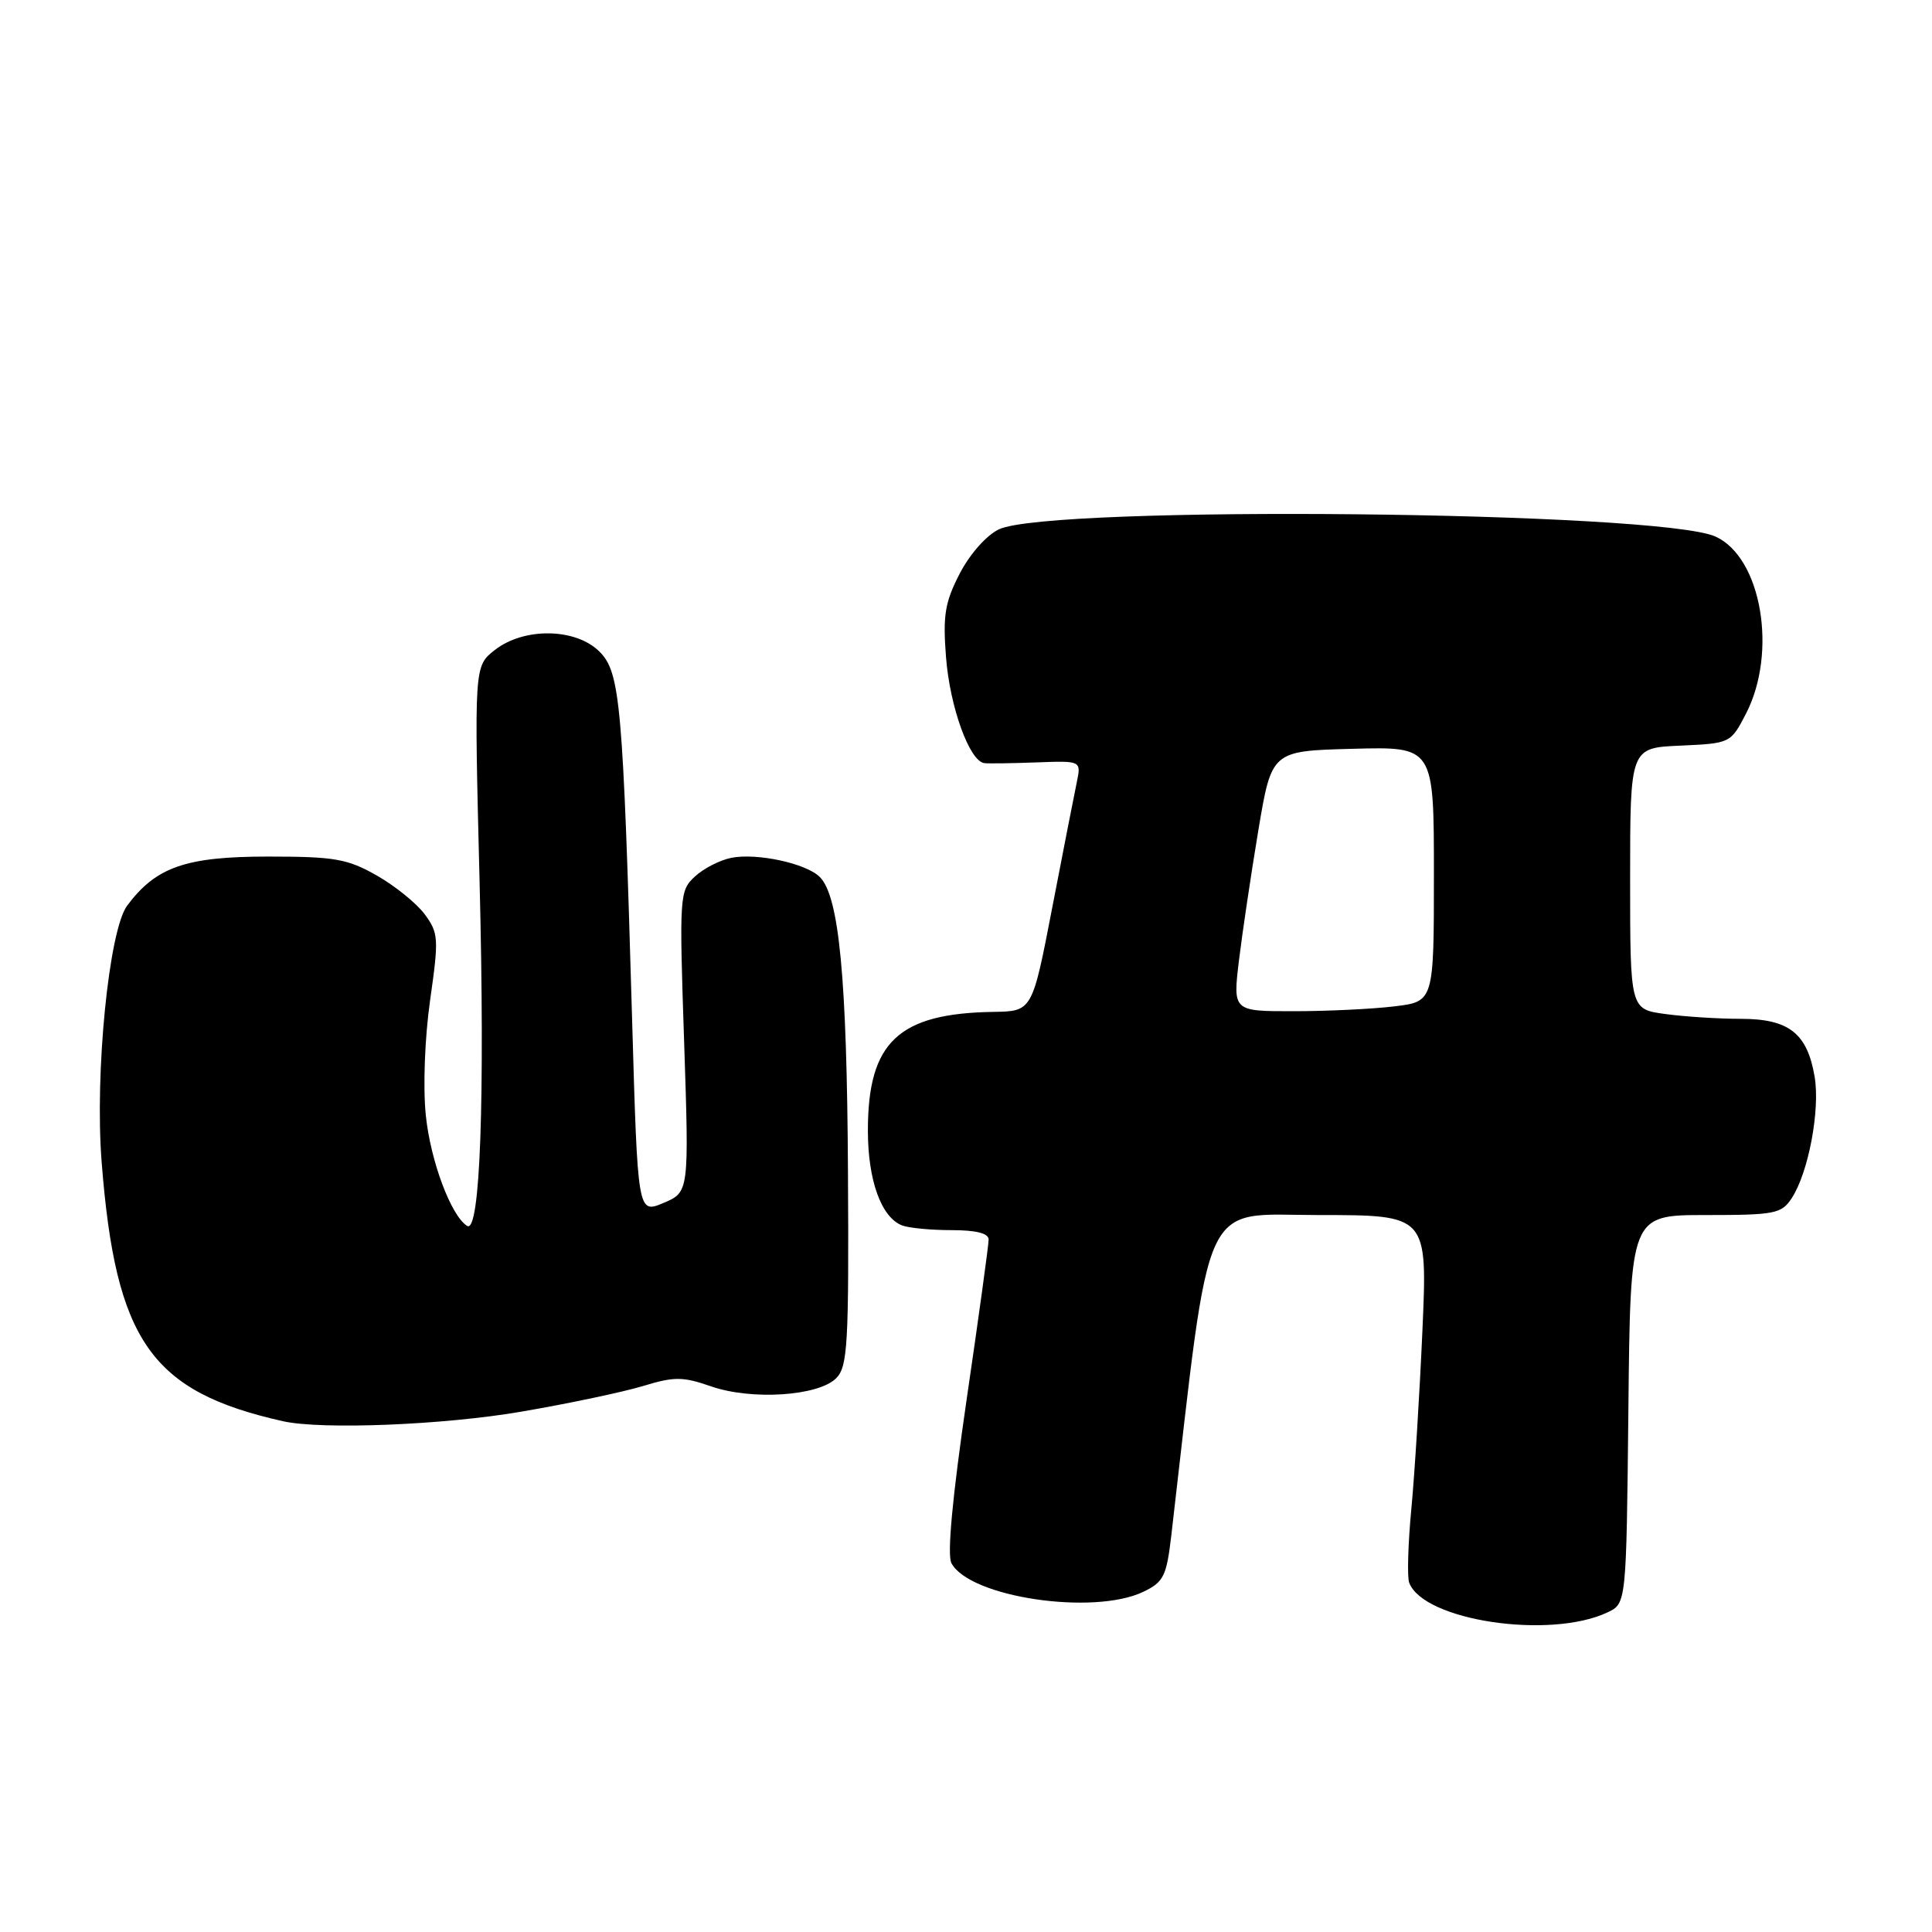 <?xml version="1.0" encoding="UTF-8" standalone="no"?>
<!DOCTYPE svg PUBLIC "-//W3C//DTD SVG 1.1//EN" "http://www.w3.org/Graphics/SVG/1.1/DTD/svg11.dtd" >
<svg xmlns="http://www.w3.org/2000/svg" xmlns:xlink="http://www.w3.org/1999/xlink" version="1.1" viewBox="0 0 256 256">
 <g >
 <path fill="currentColor"
d=" M 213.00 213.65 C 215.50 212.47 215.50 212.47 215.77 186.74 C 216.03 161.00 216.03 161.00 225.99 161.00 C 235.22 161.00 236.06 160.83 237.42 158.75 C 239.63 155.37 241.19 147.08 240.45 142.68 C 239.47 136.90 237.04 135.00 230.64 135.00 C 227.69 135.00 223.19 134.71 220.64 134.36 C 216.00 133.73 216.00 133.73 216.00 116.41 C 216.00 99.09 216.00 99.09 222.66 98.80 C 229.28 98.50 229.32 98.48 231.34 94.59 C 235.56 86.44 233.41 73.87 227.32 71.10 C 219.92 67.73 139.16 66.91 132.36 70.14 C 130.72 70.92 128.51 73.41 127.17 76.00 C 125.21 79.79 124.92 81.53 125.35 87.06 C 125.86 93.68 128.47 100.90 130.44 101.12 C 131.02 101.19 134.15 101.14 137.39 101.02 C 143.27 100.80 143.27 100.80 142.68 103.65 C 142.35 105.22 140.89 112.69 139.43 120.25 C 136.78 134.00 136.78 134.00 131.64 134.08 C 119.04 134.27 115.00 138.08 115.00 149.80 C 115.00 156.41 116.77 161.31 119.54 162.38 C 120.44 162.72 123.38 163.00 126.08 163.00 C 129.35 163.00 131.00 163.42 131.00 164.25 C 131.00 164.94 129.69 174.49 128.08 185.47 C 126.19 198.43 125.48 206.03 126.07 207.13 C 128.49 211.65 144.88 214.09 151.50 210.92 C 154.19 209.63 154.57 208.85 155.20 203.49 C 160.52 157.60 158.96 161.00 174.73 161.00 C 189.15 161.00 189.15 161.00 188.48 176.25 C 188.11 184.64 187.45 195.30 187.01 199.94 C 186.57 204.58 186.44 208.99 186.73 209.73 C 188.65 214.75 205.38 217.25 213.00 213.65 Z  M 69.15 187.04 C 75.39 185.97 82.62 184.44 85.22 183.65 C 89.35 182.39 90.48 182.40 94.22 183.70 C 99.60 185.57 108.44 184.99 110.80 182.62 C 112.32 181.09 112.49 178.17 112.36 155.20 C 112.22 129.56 111.19 118.76 108.63 116.21 C 106.83 114.40 100.29 112.99 96.88 113.67 C 95.37 113.98 93.20 115.09 92.06 116.16 C 90.04 118.04 90.00 118.69 90.65 138.03 C 91.31 157.96 91.31 157.96 87.91 159.40 C 84.50 160.83 84.50 160.83 83.76 135.17 C 82.55 93.19 82.19 89.10 79.44 86.35 C 76.29 83.20 69.42 83.10 65.55 86.14 C 62.83 88.28 62.83 88.28 63.55 116.94 C 64.27 145.70 63.63 163.51 61.90 162.44 C 59.77 161.12 57.03 153.80 56.42 147.76 C 56.04 144.05 56.28 137.54 56.99 132.54 C 58.16 124.34 58.11 123.63 56.28 121.15 C 55.20 119.69 52.34 117.38 49.91 116.00 C 46.02 113.79 44.32 113.50 35.50 113.50 C 24.63 113.50 20.66 114.88 16.85 120.00 C 14.43 123.25 12.54 142.20 13.47 154.00 C 15.33 177.71 20.02 184.40 37.50 188.32 C 42.65 189.47 58.85 188.82 69.15 187.04 Z  M 164.17 127.25 C 164.62 123.54 165.78 115.78 166.74 110.00 C 168.50 99.50 168.50 99.50 179.25 99.22 C 190.00 98.93 190.00 98.93 190.00 115.83 C 190.00 132.72 190.00 132.72 184.75 133.35 C 181.86 133.70 175.87 133.99 171.43 133.99 C 163.36 134.00 163.36 134.00 164.17 127.25 Z "/>
</g>
</svg>
